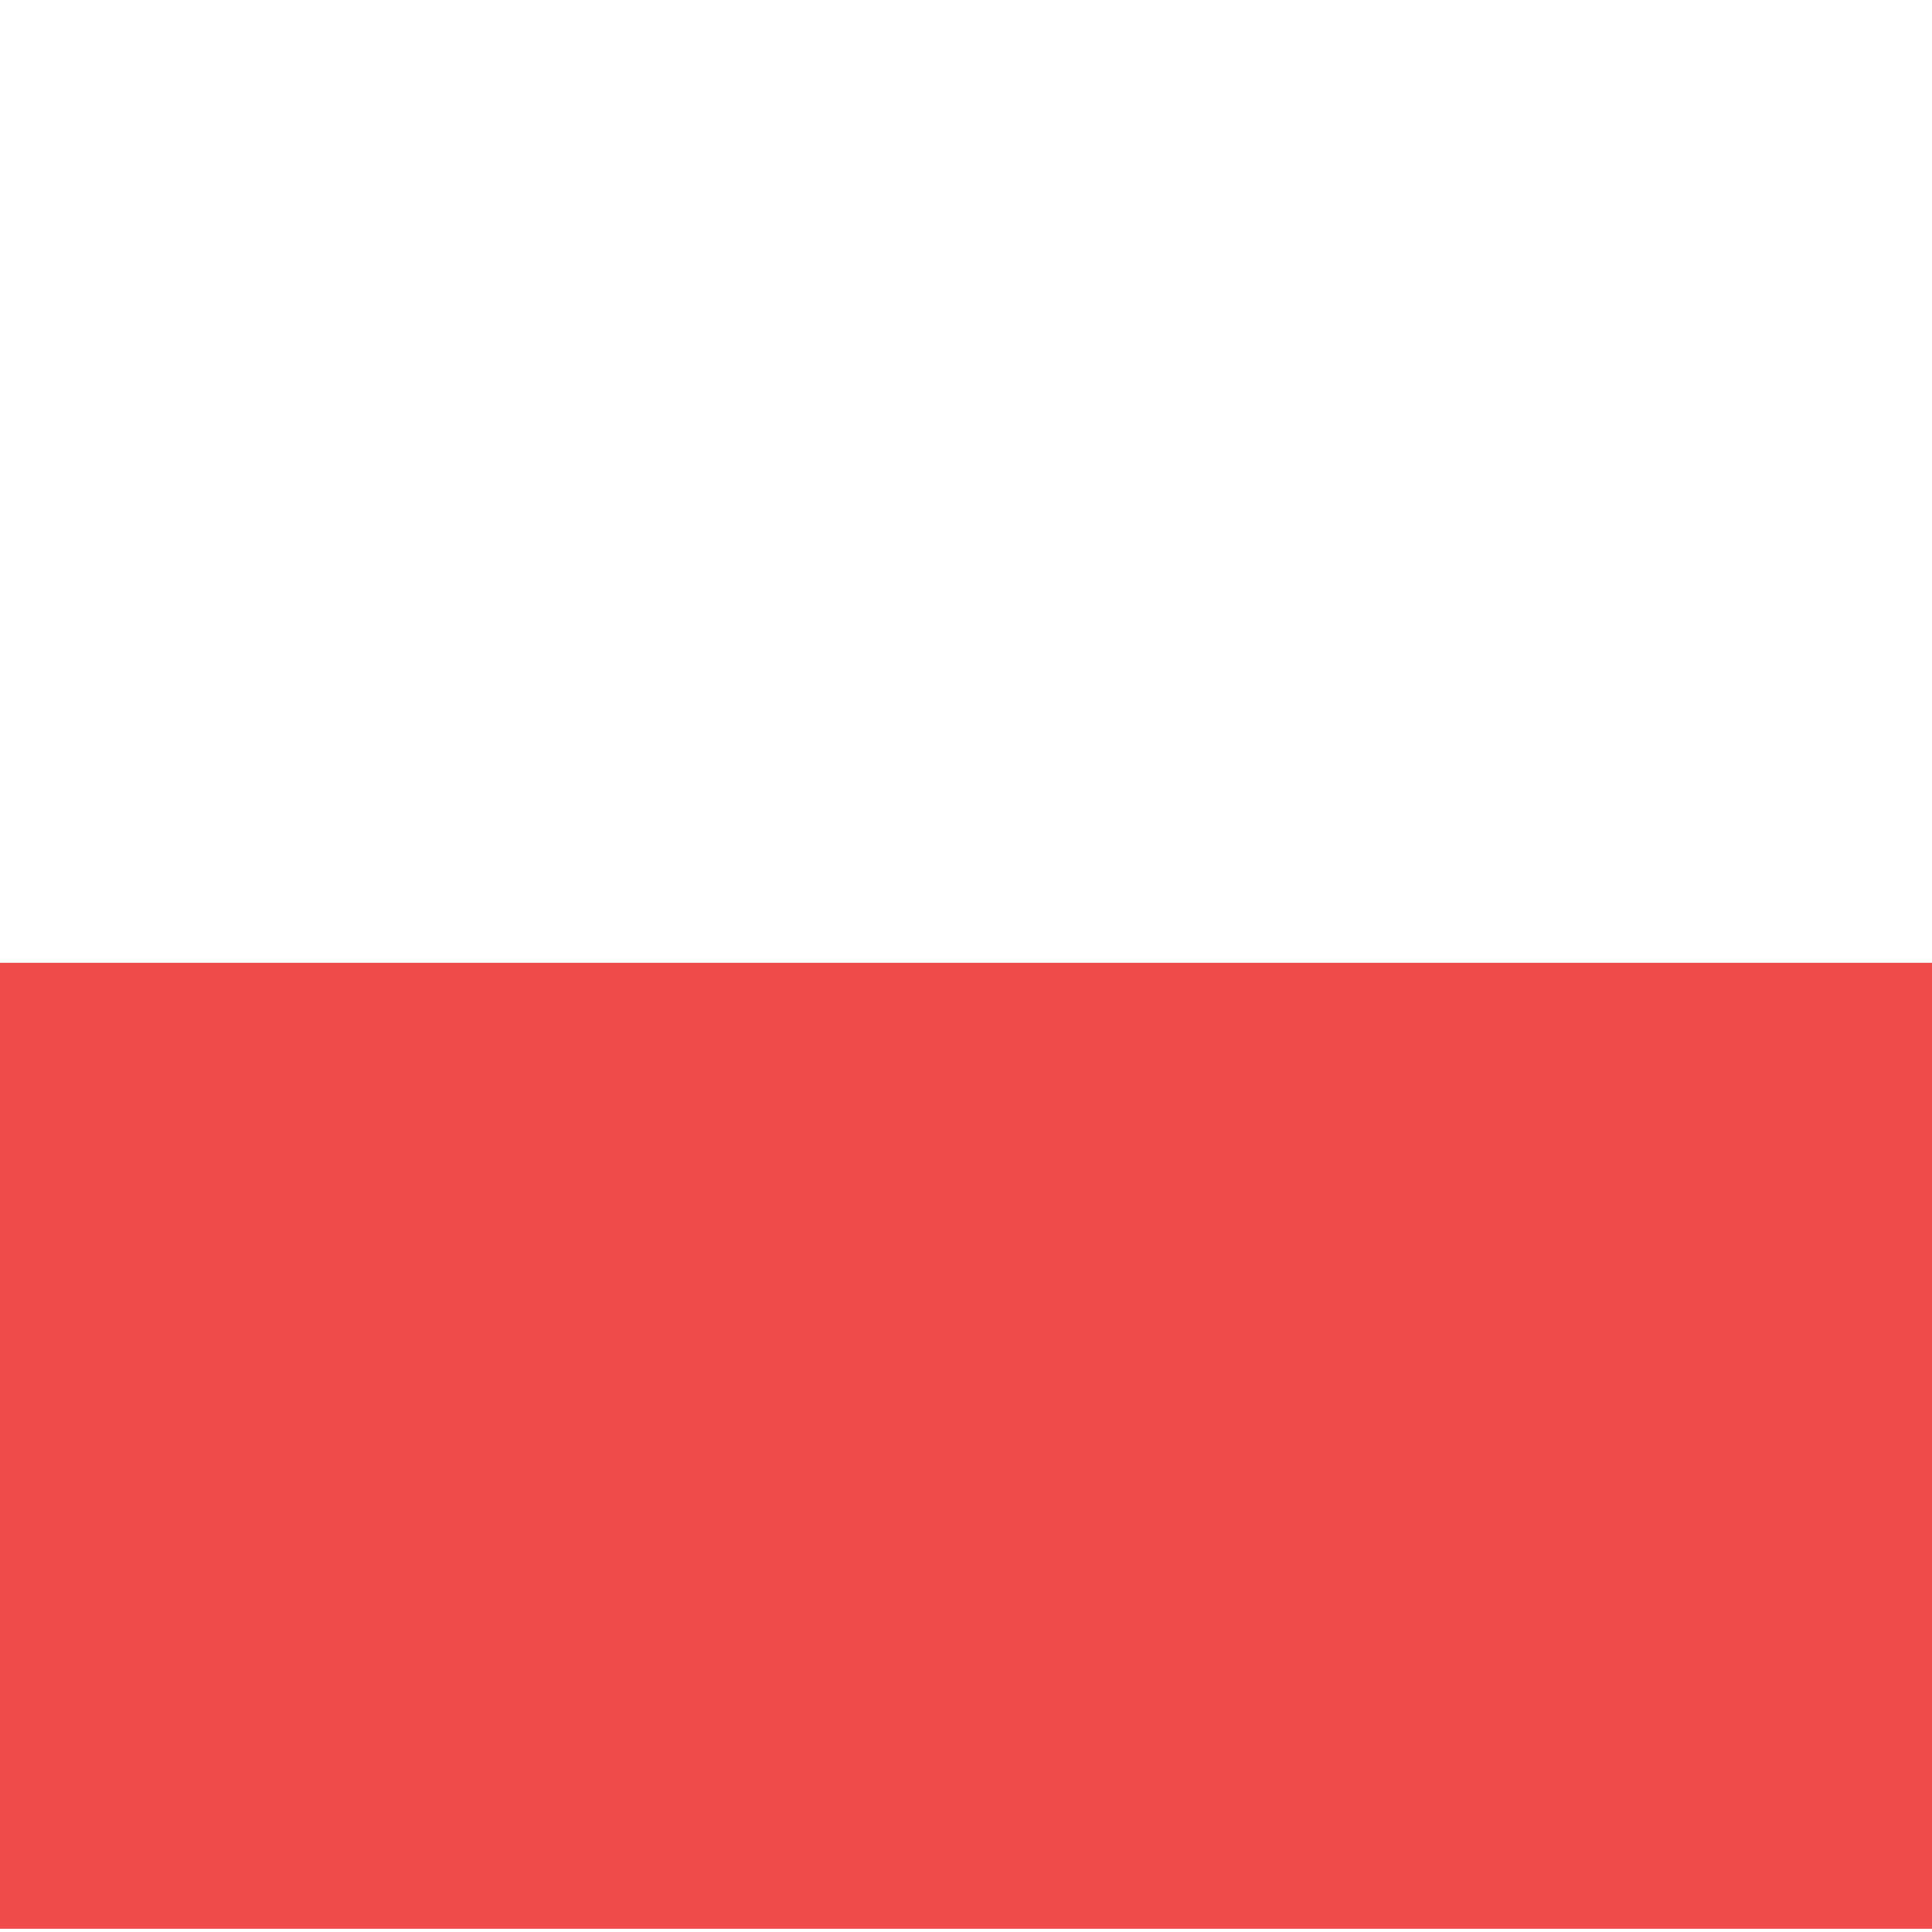 <svg width="300" height="300" viewBox="0 0 300 300" fill="none" xmlns="http://www.w3.org/2000/svg">
<rect x="0" y="0" width="300" height="300" fill="#333333" stroke="none"/>
<g clip-path="url(#clip0_115_20)">
<rect width="300" height="300" fill="white"/>
<path d="M300 299.5L-3.05176e-05 299.5L-1.74042e-05 149.5L300 149.5L300 299.5Z" fill="#EF4B4B"/>
</g>
<defs>
<clipPath id="clip0_115_20">
<rect width="300" height="300" fill="white"/>
</clipPath>
</defs>
</svg>
